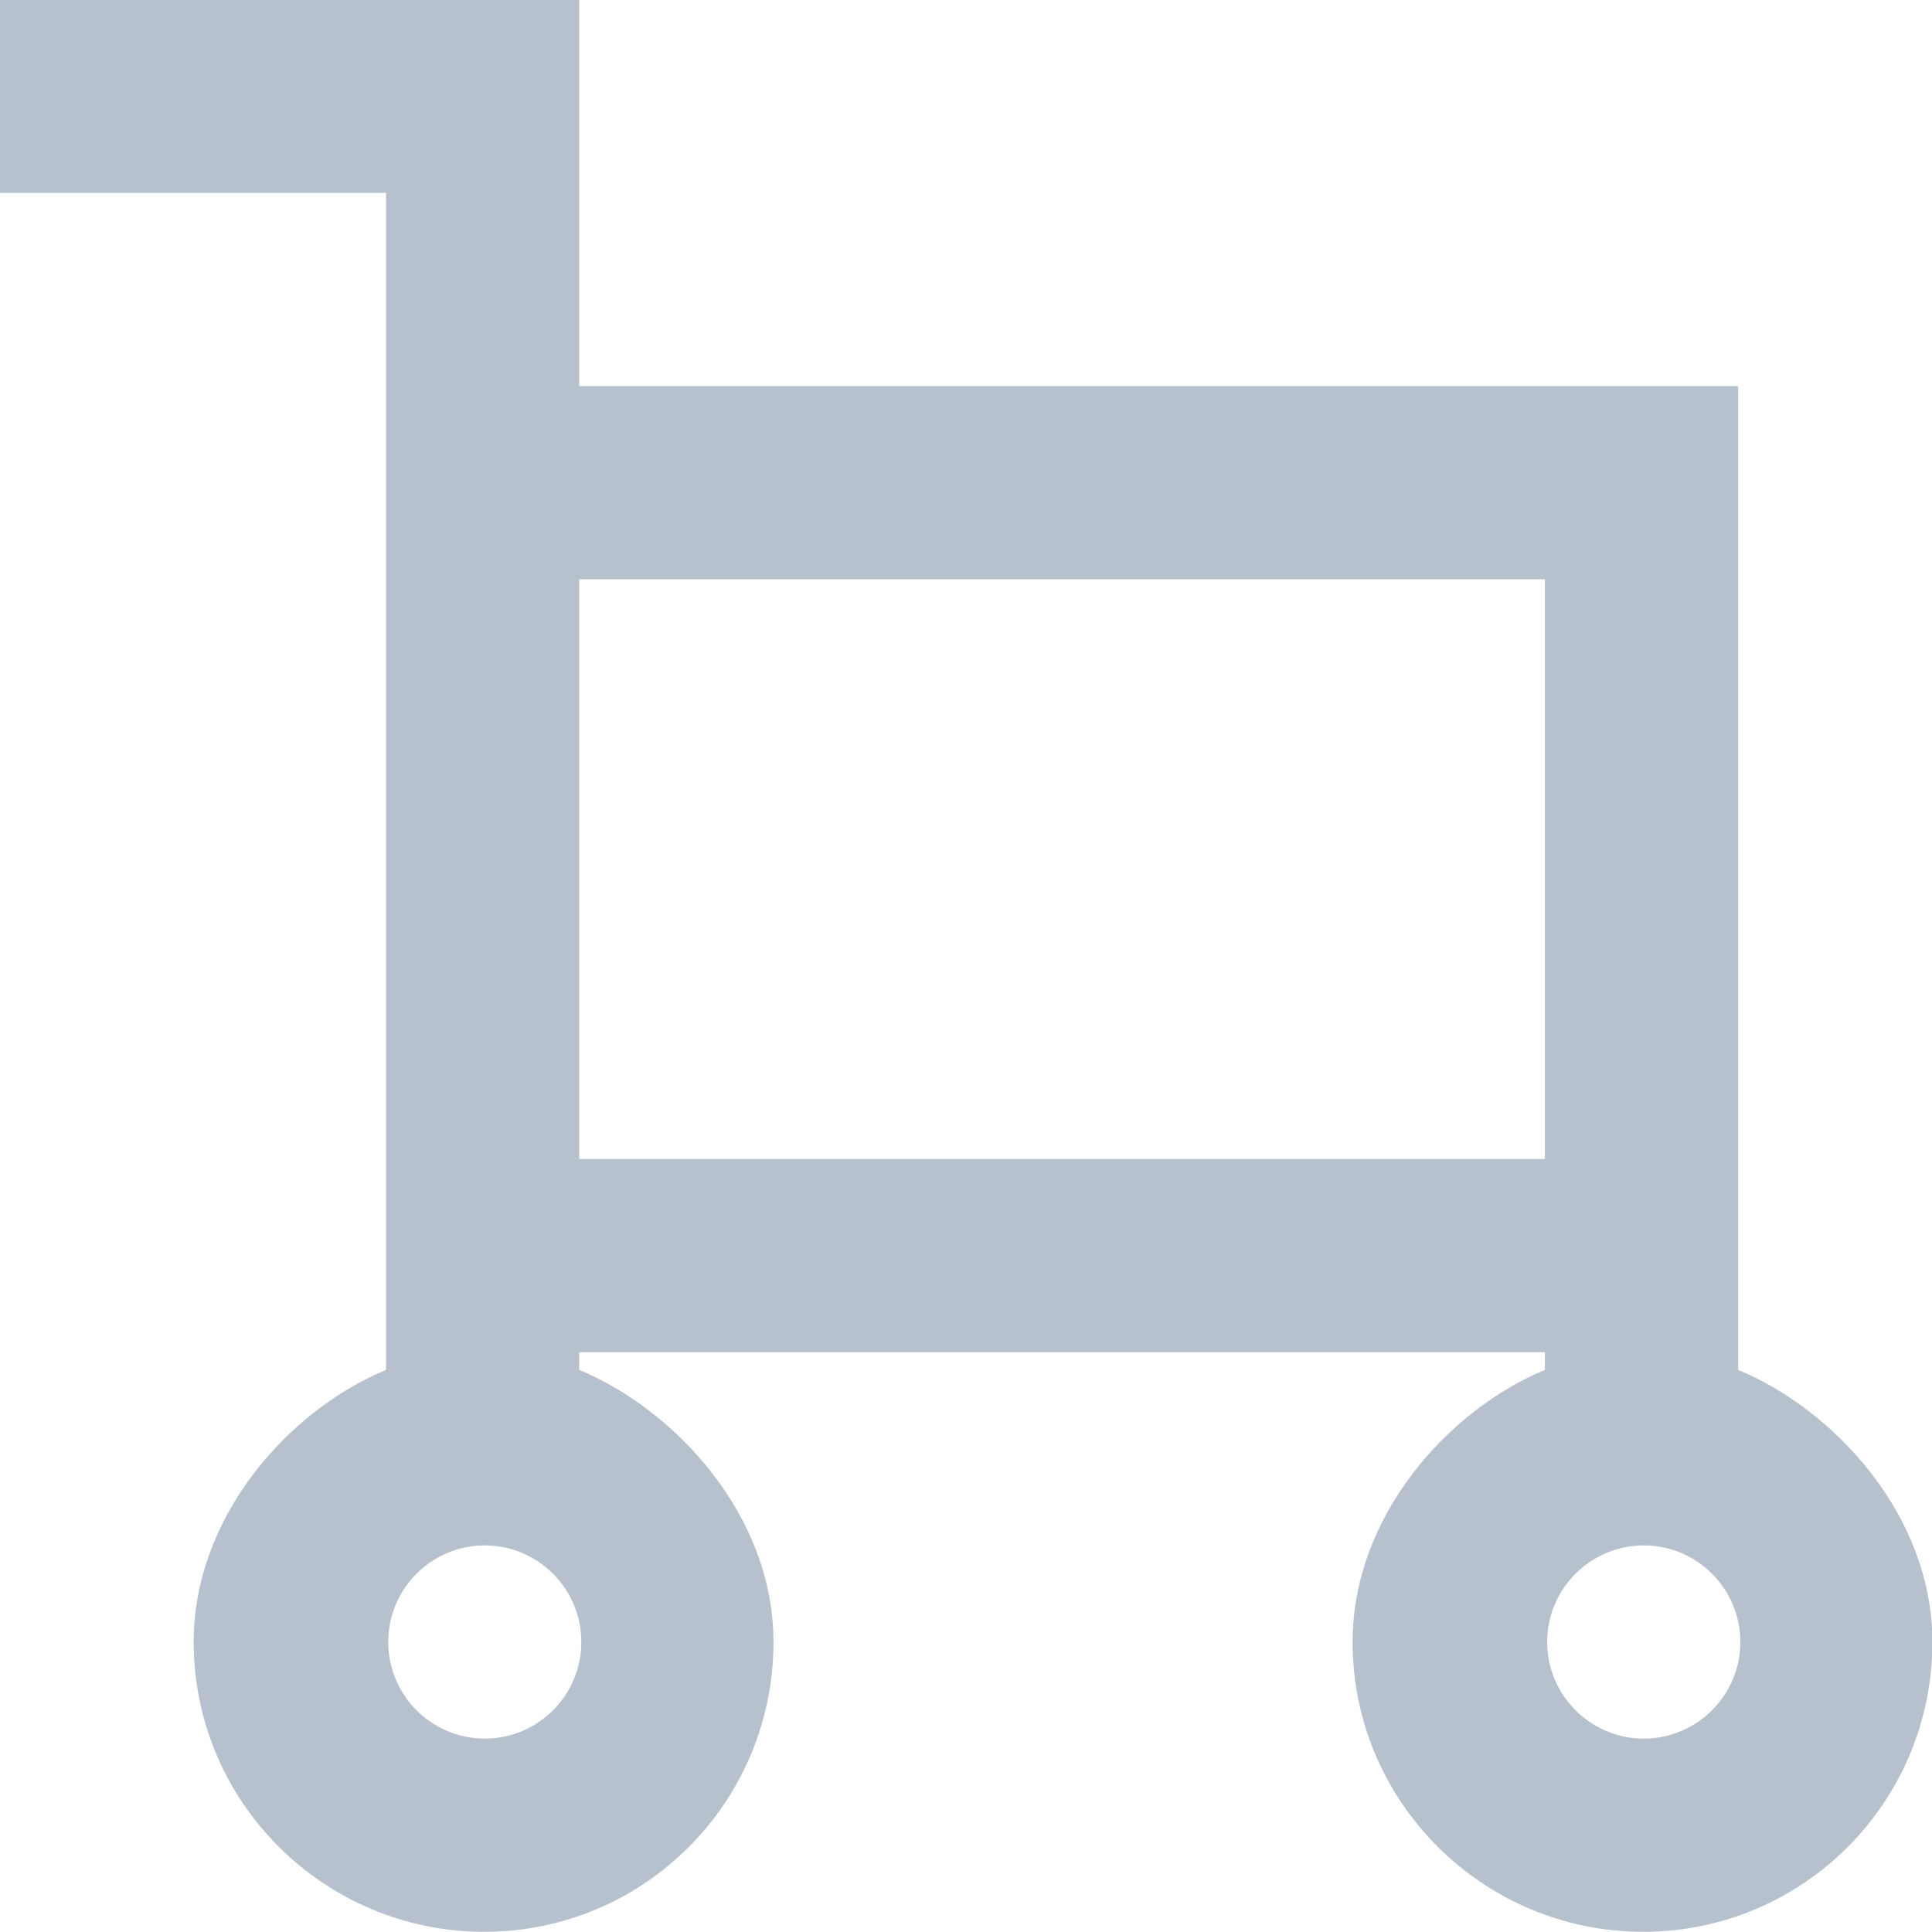 <svg 
 xmlns="http://www.w3.org/2000/svg"
 xmlns:xlink="http://www.w3.org/1999/xlink"
 width="20px" height="20px">
<path fill-rule="evenodd"  fill="rgb(183, 192, 205)"
 d="M3.996,1.997 L-0.003,1.997 L-0.003,-0.003 C4.962,-0.003 3.770,-0.003 5.996,-0.003 L5.996,3.997 C10.429,3.997 13.218,3.997 17.993,3.997 C17.993,7.238 17.993,3.084 17.993,14.181 C18.993,14.595 20.004,15.693 20.004,16.998 C20.004,18.655 18.667,19.998 17.010,19.998 C15.354,19.998 14.002,18.655 14.002,16.998 C14.002,15.693 14.994,14.595 15.993,14.181 L15.993,13.998 L5.996,13.998 L5.996,14.181 C6.995,14.595 8.007,15.693 8.007,16.998 C8.007,18.655 6.669,19.998 5.013,19.998 C3.356,19.998 2.005,18.655 2.005,16.998 C2.005,15.693 2.996,14.595 3.996,14.181 C3.996,3.862 3.996,5.812 3.996,1.997 ZM17.016,17.998 C17.567,17.998 18.016,17.549 18.016,16.998 C18.016,16.446 17.567,15.998 17.016,15.998 C16.465,15.998 16.016,16.446 16.016,16.998 C16.016,17.549 16.465,17.998 17.016,17.998 ZM15.993,11.998 L15.993,5.997 L5.996,5.997 L5.996,11.998 L15.993,11.998 ZM5.018,17.998 C5.570,17.998 6.018,17.549 6.018,16.998 C6.018,16.446 5.570,15.998 5.018,15.998 C4.467,15.998 4.019,16.446 4.019,16.998 C4.019,17.549 4.467,17.998 5.018,17.998 Z"/>
</svg>